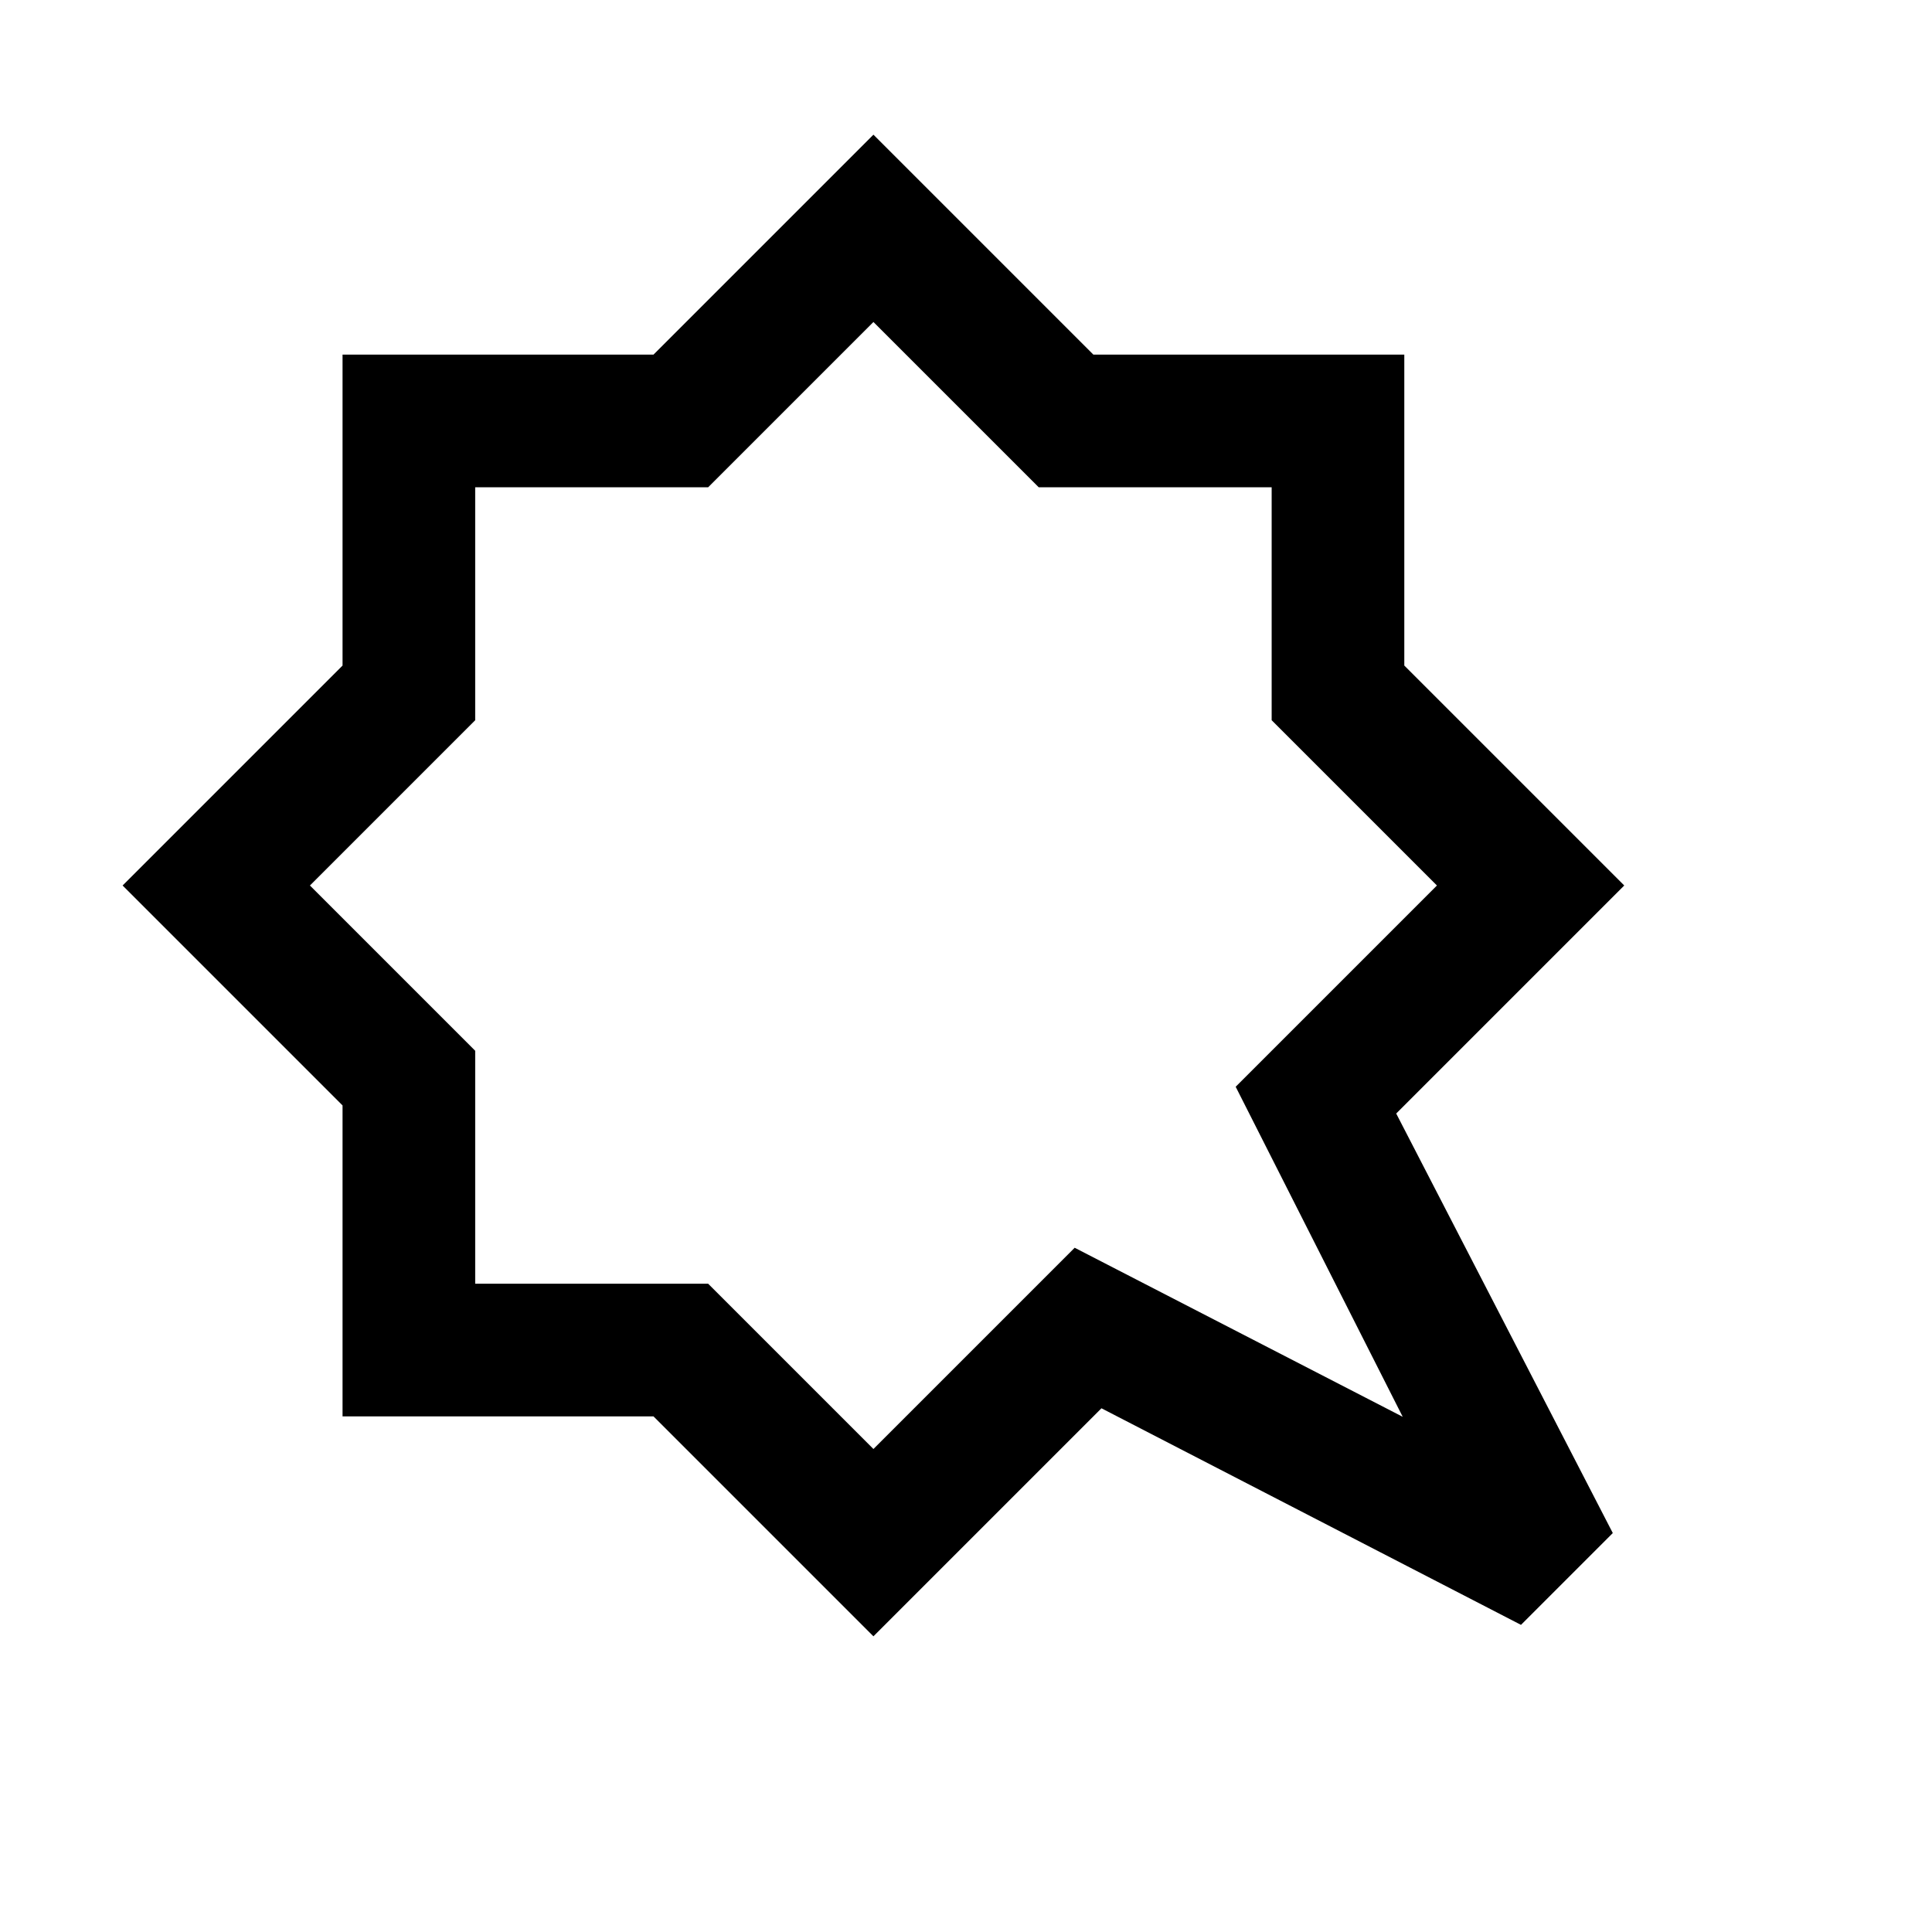 <svg xmlns="http://www.w3.org/2000/svg" height="24" viewBox="0 -960 960 960" width="24"><path d="m434-800-82.12 82.12H236.12v115.76L154-520l82.12 82.12v115.76h115.76L434-240l100-100 163 84-83-164 100-100-82.12-82.12v-115.76H516.12L434-800Zm0-93.08 109.29 109.29h154.5v154.5L807.08-520 693.77-406.69l107.62 208.46-45.62 45.62-208.46-107.62L434-146.92 324.71-256.21h-154.5v-154.5L60.92-520l109.29-109.29v-154.5h154.5L434-893.08ZM434-520Z"/></svg>